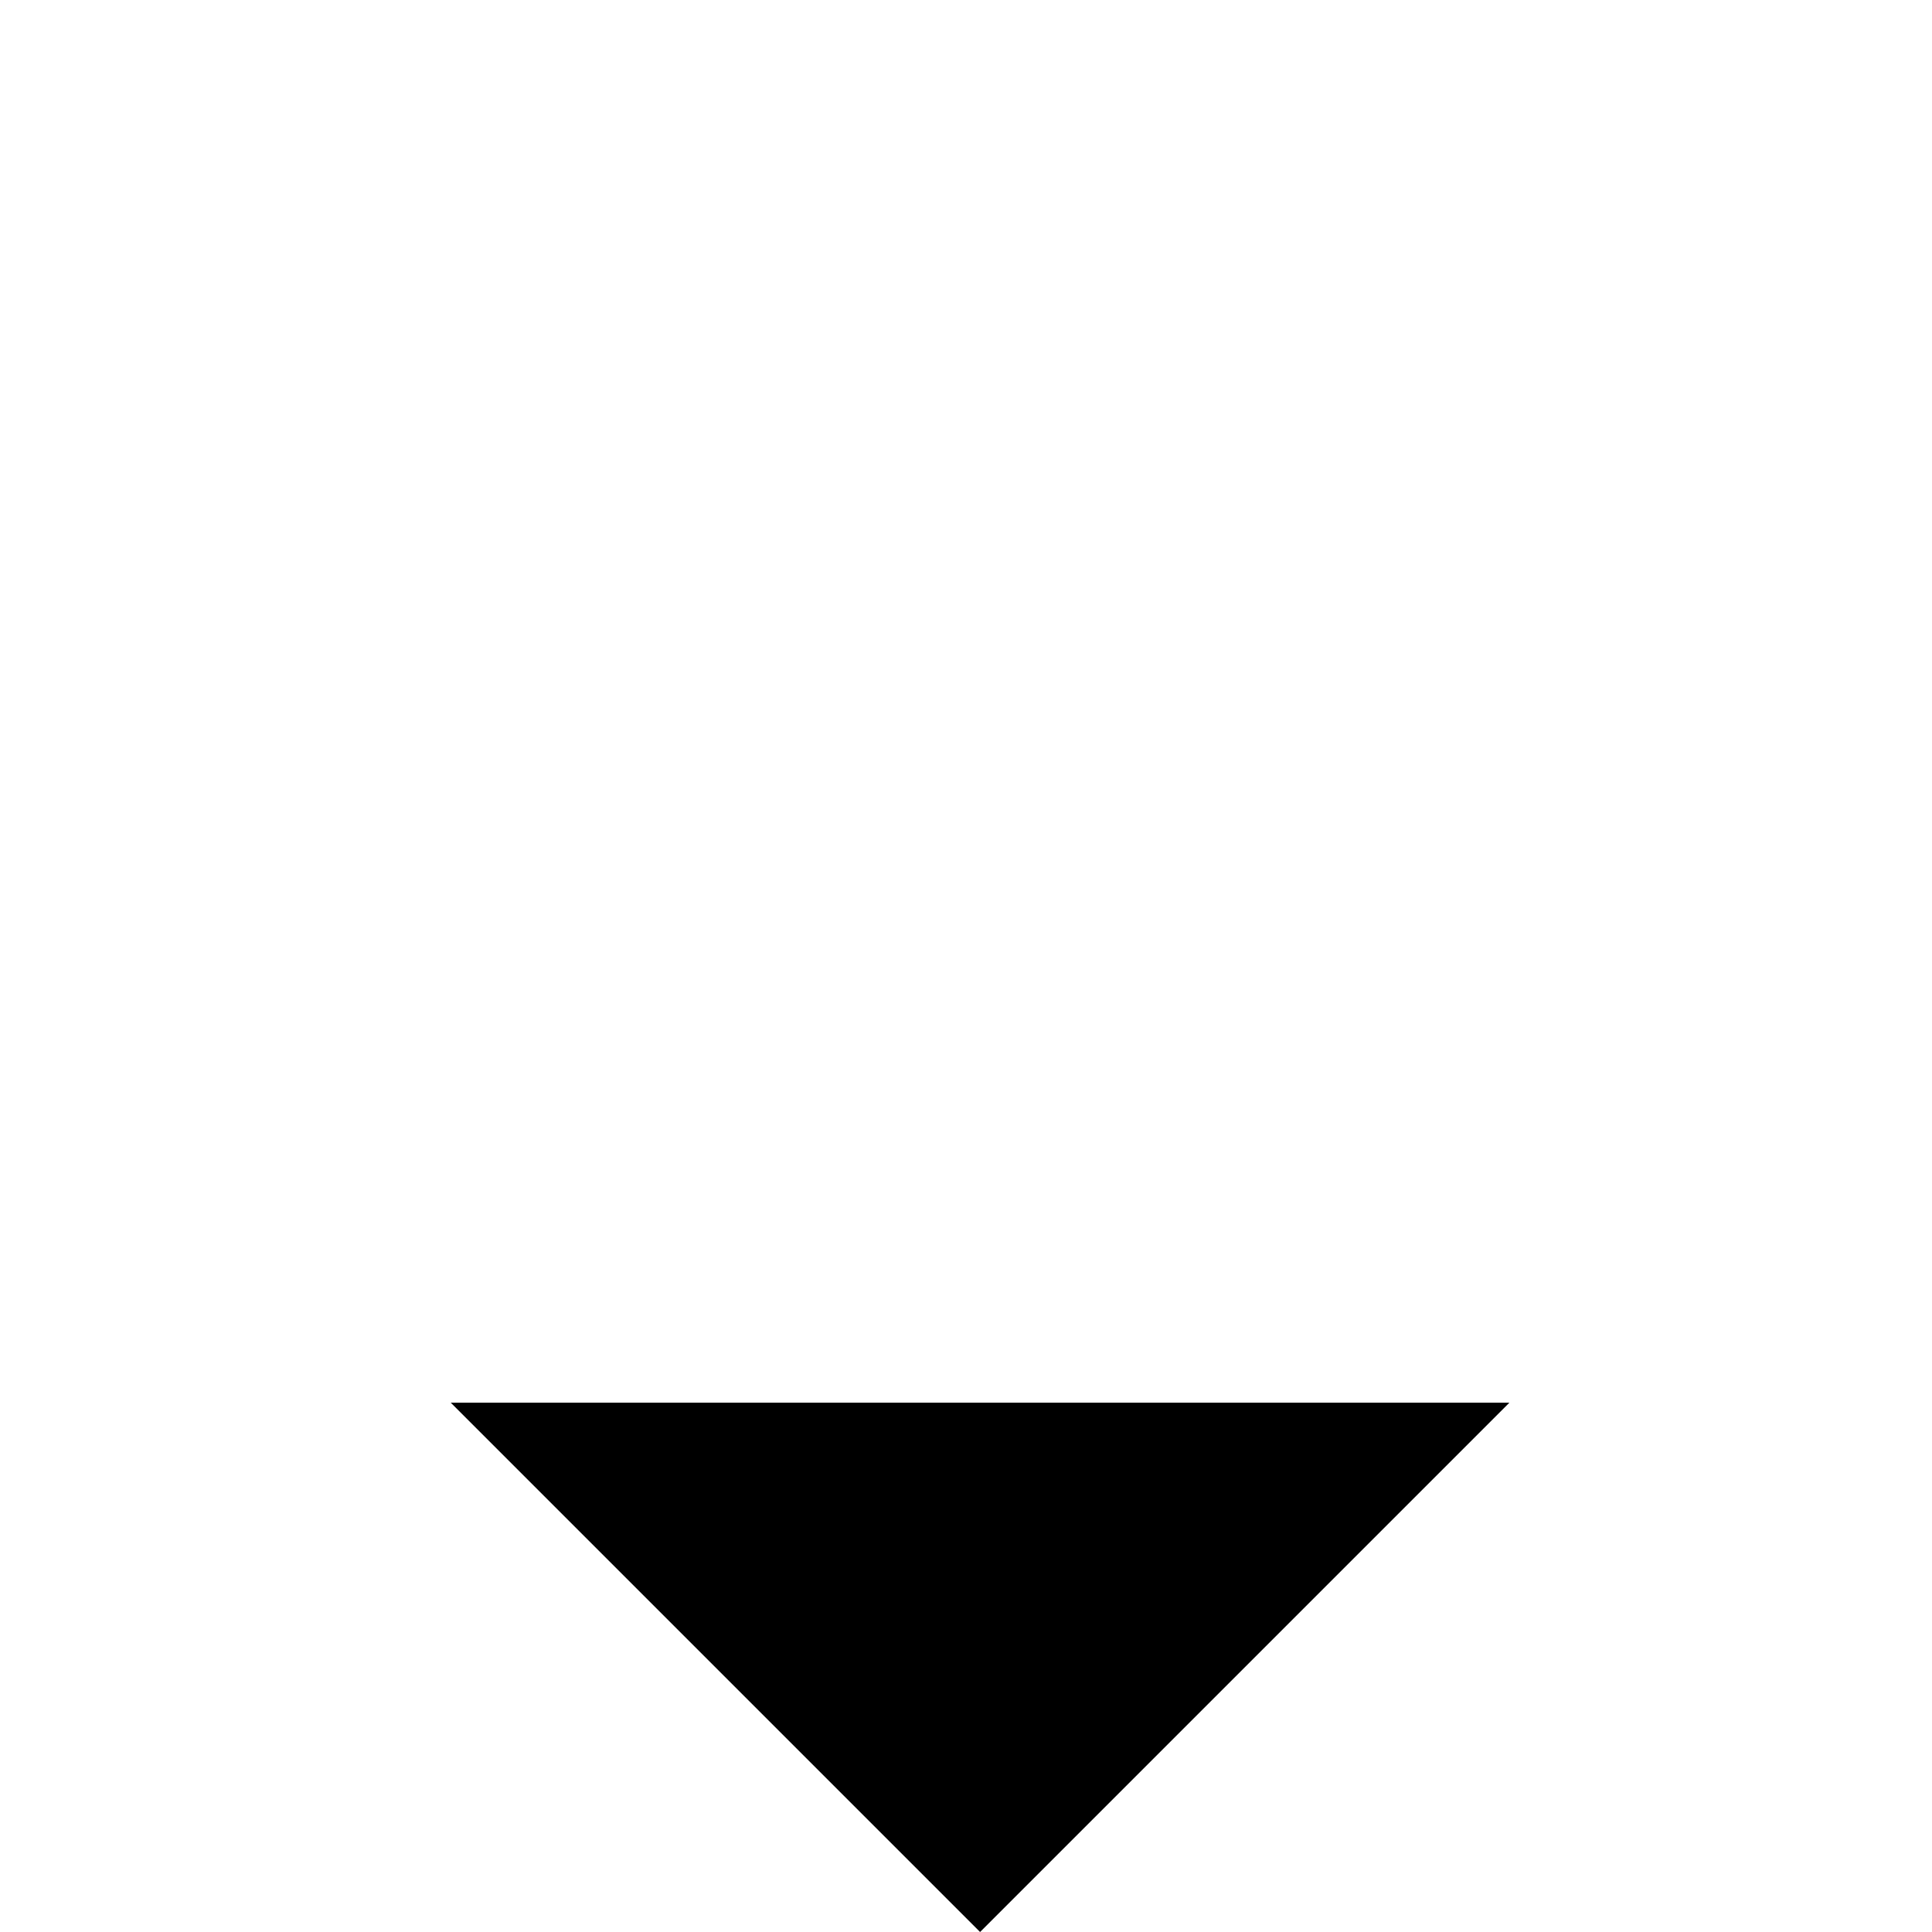 <!-- Generated by IcoMoon.io -->
<svg version="1.1" xmlns="http://www.w3.org/2000/svg" width="32" height="32" viewBox="0 0 32 32">
<title>sort-asc</title>
<path d="M25 23.233l-8.767 8.767-8.767-8.767h17.534z"></path>
</svg>
